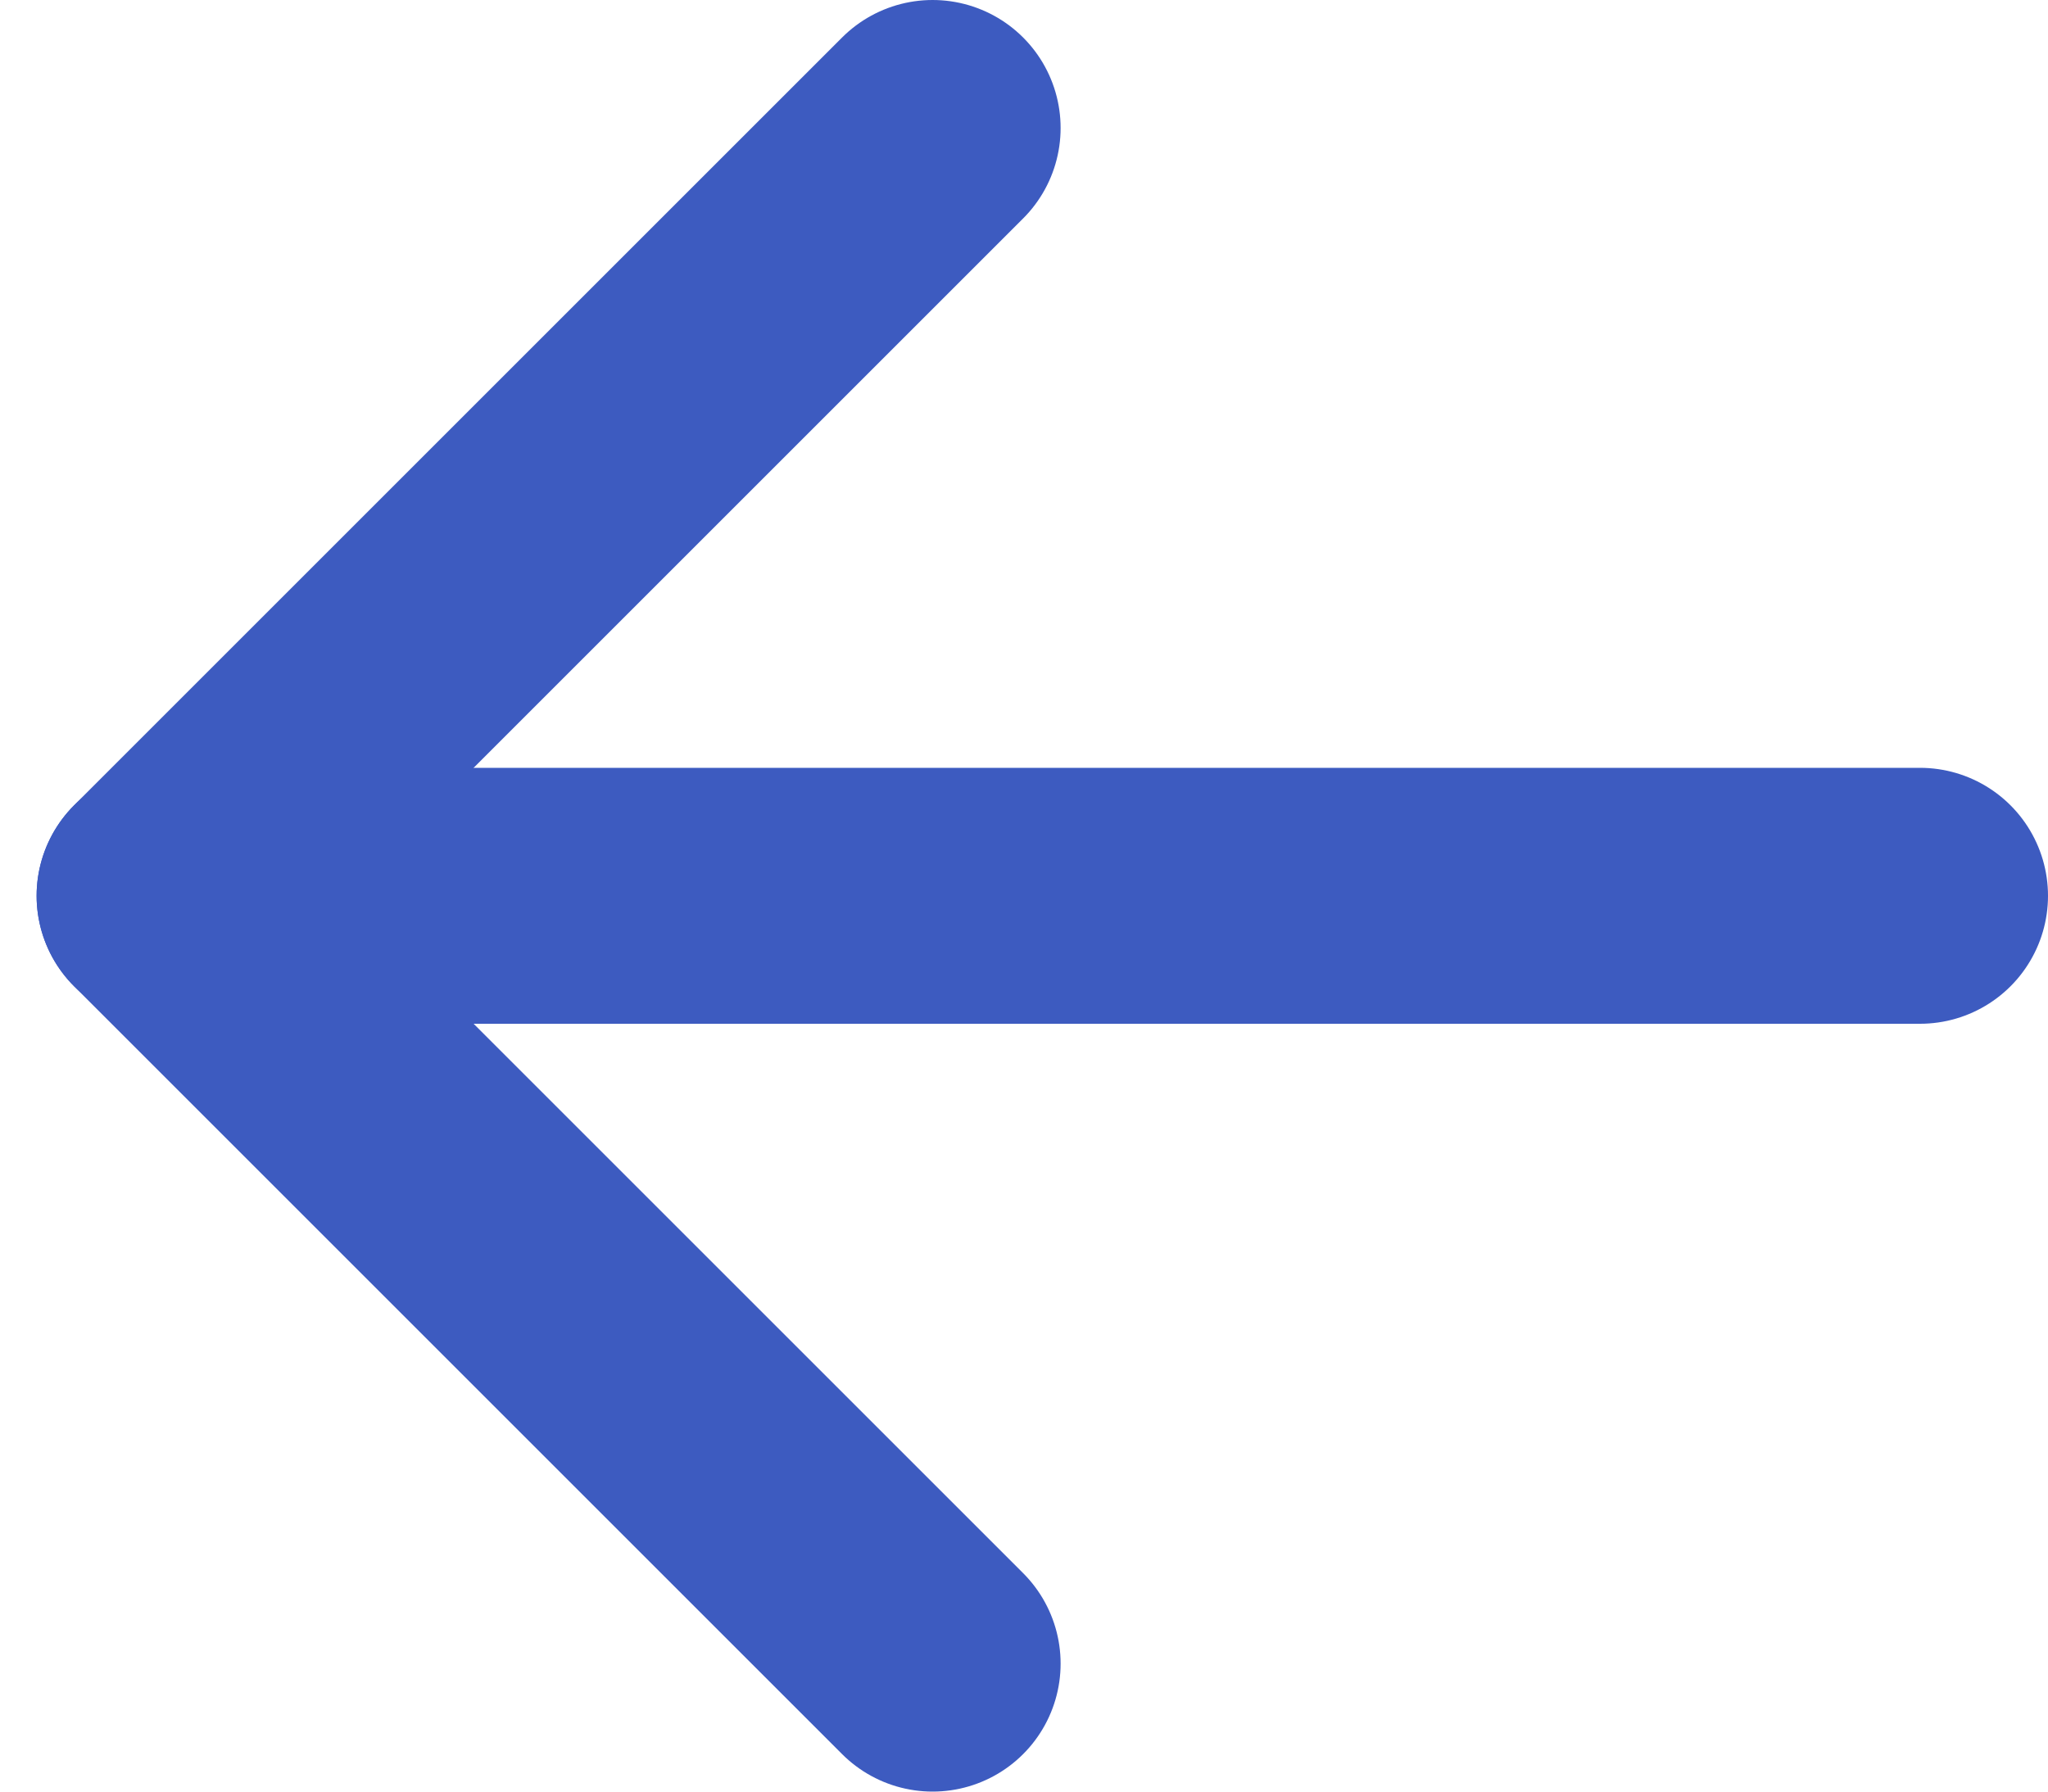 <svg transform="matrix(-1 0 0 1 16 0)"  width="16" height="14" viewBox="0 0 16 14" fill="none" stroke="#3d5bc0" xmlns="http://www.w3.org/2000/svg">
<path d="M1 7H14.714" stroke-width="2" stroke-linecap="round" stroke-linejoin="round"/>
<path d="M8.714 1L14.714 7L8.714 13" stroke-width="2" stroke-linecap="round" stroke-linejoin="round"/>
</svg>
